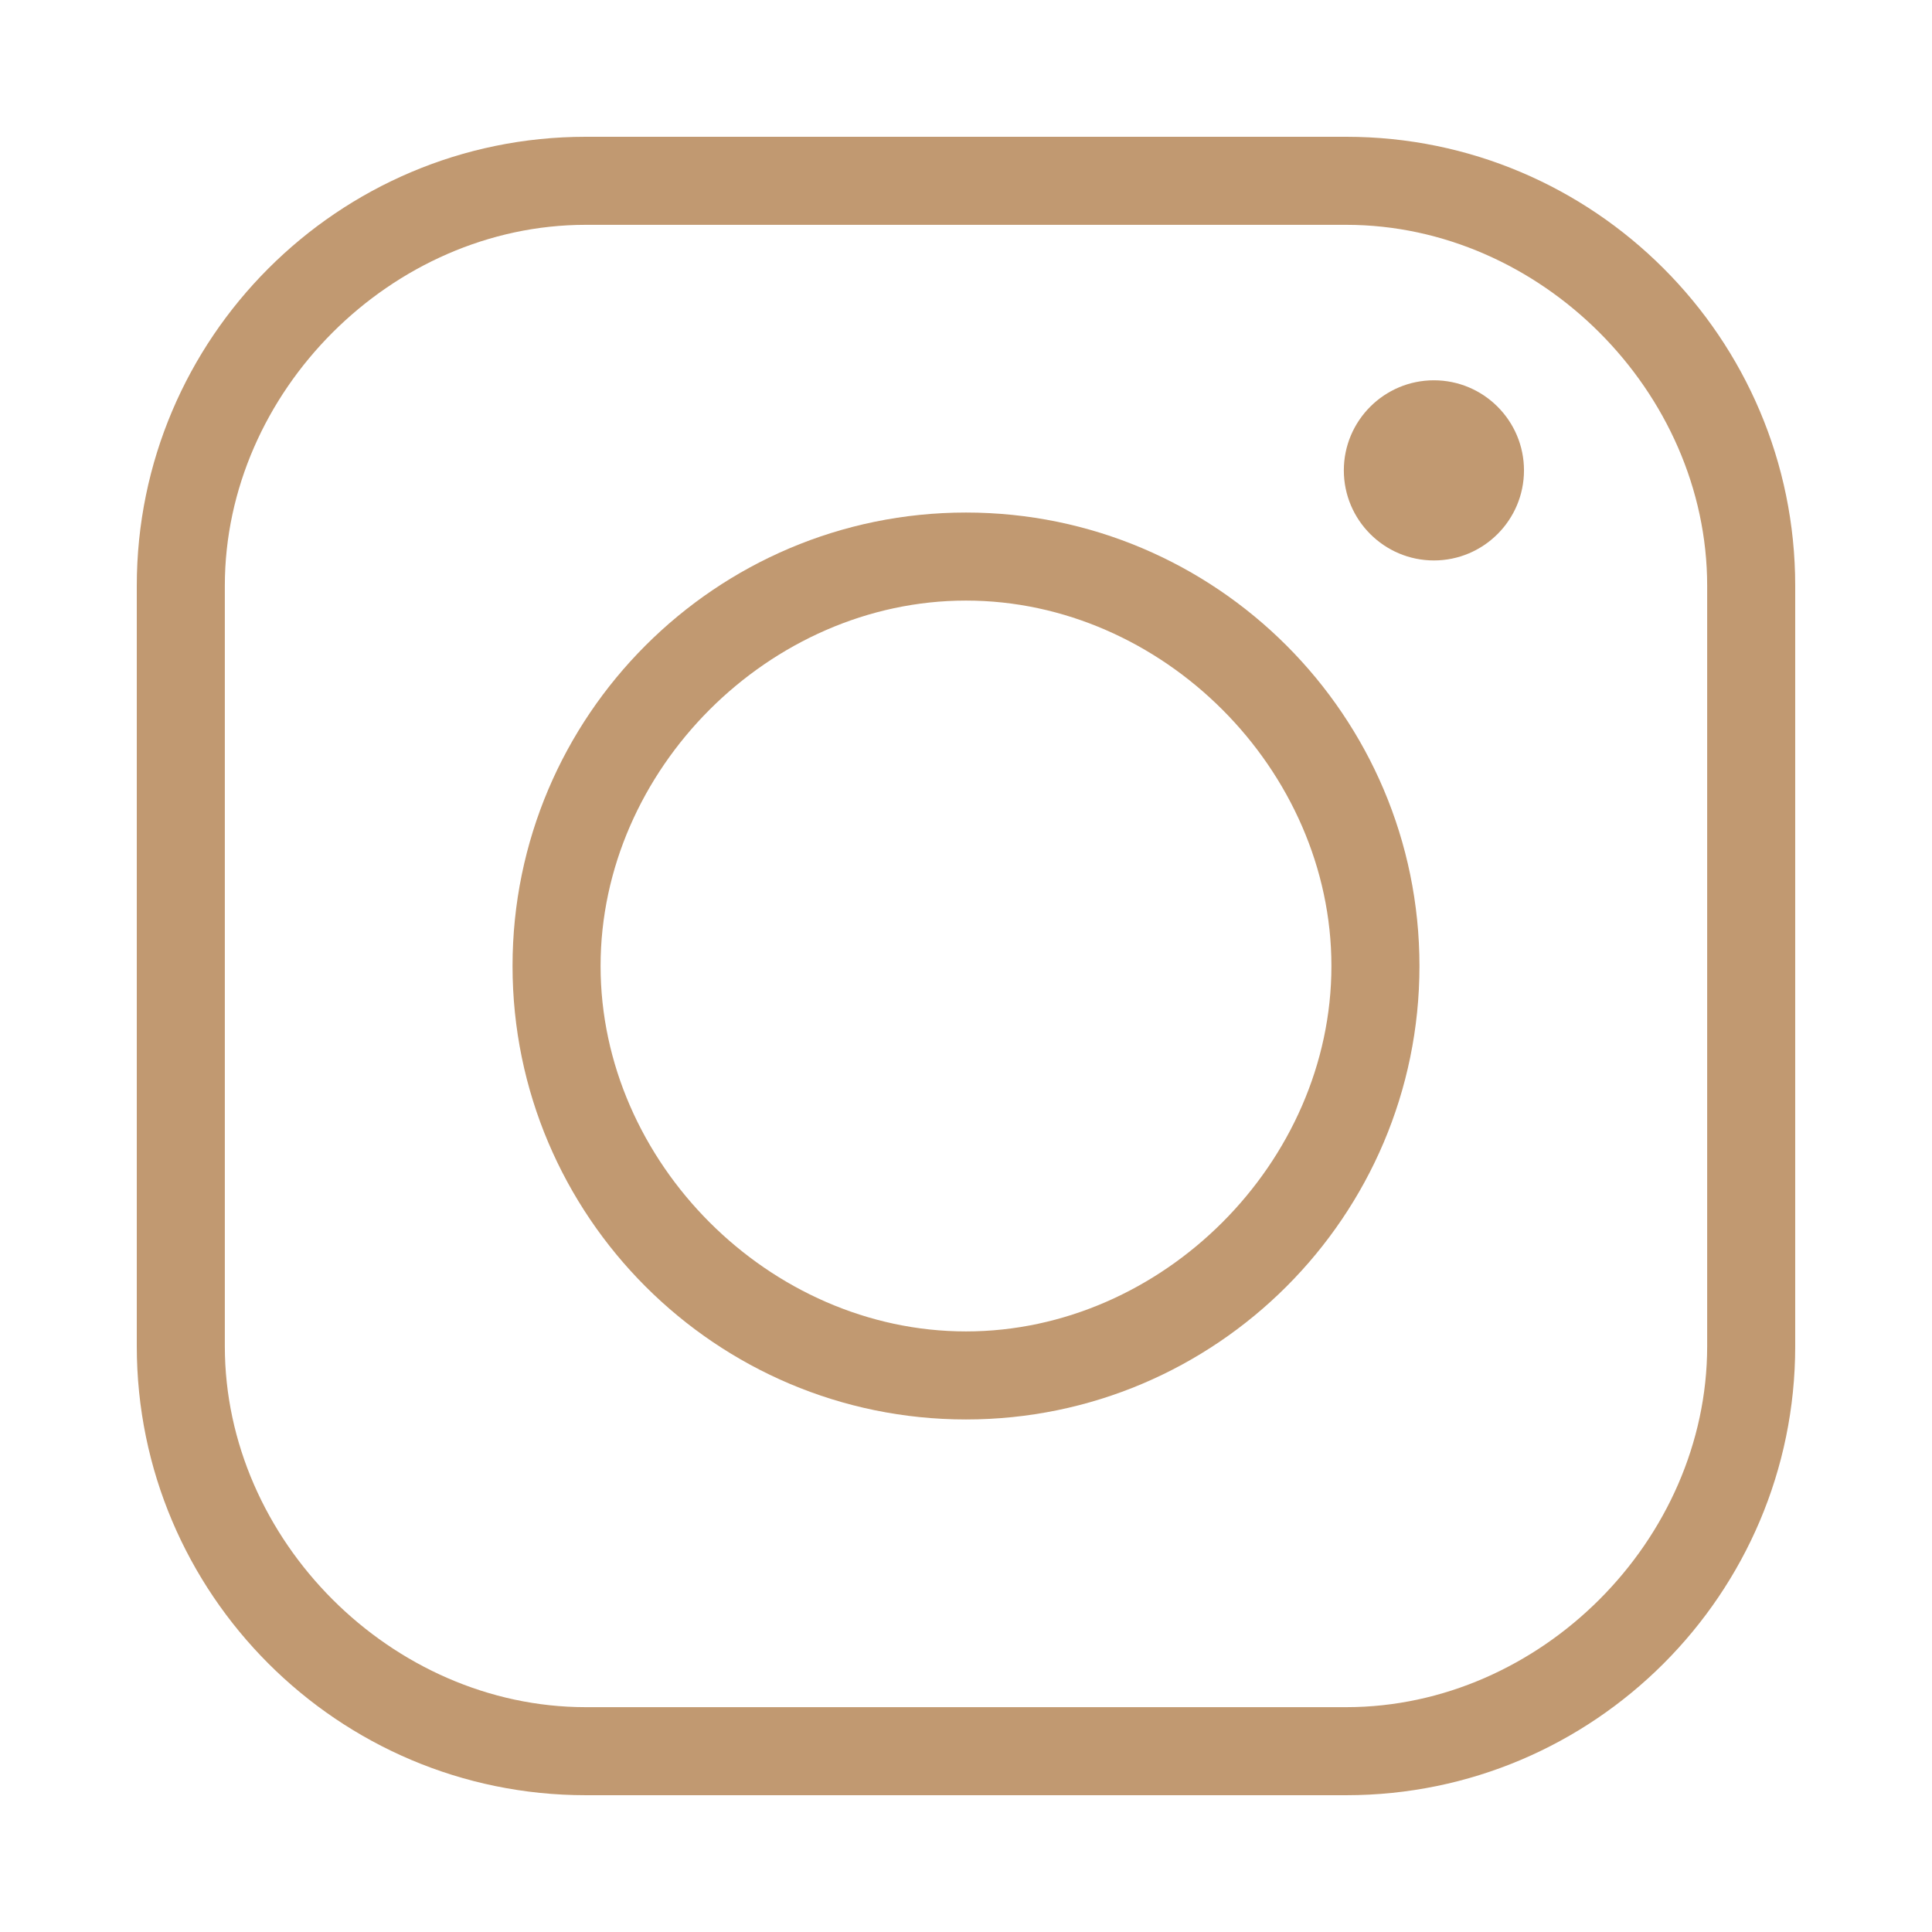 <?xml version="1.0"?>
<svg version="1.1" xmlns="http://www.w3.org/2000/svg" xmlns:xlink="http://www.w3.org/1999/xlink" width="512.001" height="512.001">
    <desc iVinci="yes" version="4.6" gridStep="20" showGrid="no" snapToGrid="no" codePlatform="0"/>
    <g id="Layer1" name="Layer 1" opacity="1">
        <g id="Shape1">
            <desc shapeID="1" type="0" basicInfo-basicType="0" basicInfo-roundedRectRadius="12" basicInfo-polygonSides="6" basicInfo-starPoints="5" bounding="rect(-256,-256,512,512)" text="" font-familyName="" font-pixelSize="20" font-bold="0" font-underline="0" font-alignment="1" strokeStyle="0" markerStart="0" markerEnd="0" shadowEnabled="0" shadowOffsetX="0" shadowOffsetY="2" shadowBlur="4" shadowOpacity="160" blurEnabled="0" blurRadius="4" transform="matrix(0.858,0,0,0.858,256,256)" pers-center="0,0" pers-size="0,0" pers-start="0,0" pers-end="0,0" locked="0" mesh="" flag=""/>
            <path id="shapePath1" d="M356.781,36.25 L155.219,36.25 C89.618,36.25 36.25,89.618 36.25,155.219 L36.25,356.785 C36.25,422.382 89.618,475.75 155.219,475.75 L356.785,475.75 C422.382,475.75 475.75,422.382 475.75,356.785 L475.75,155.219 C475.75,89.618 422.382,36.25 356.781,36.25 M452.417,356.785 C452.417,408.175 408.175,452.417 356.781,452.417 L155.219,452.417 C103.825,452.417 59.583,408.175 59.583,356.785 L59.583,155.219 C59.583,103.825 103.825,59.583 155.219,59.583 L356.785,59.583 C408.175,59.583 452.417,103.825 452.417,155.219 L452.417,356.785 M452.417,356.785 " style="stroke:none;fill-rule:nonzero;fill:#c19971;fill-opacity:1;"/>
        </g>
        <g id="Shape2">
            <desc shapeID="2" type="0" basicInfo-basicType="0" basicInfo-roundedRectRadius="12" basicInfo-polygonSides="6" basicInfo-starPoints="5" bounding="rect(-139.996,-139.996,279.992,279.992)" text="" font-familyName="" font-pixelSize="20" font-bold="0" font-underline="0" font-alignment="1" strokeStyle="0" markerStart="0" markerEnd="0" shadowEnabled="0" shadowOffsetX="0" shadowOffsetY="2" shadowBlur="4" shadowOpacity="160" blurEnabled="0" blurRadius="4" transform="matrix(0.858,0,0,0.858,256,256)" pers-center="0,0" pers-size="0,0" pers-start="0,0" pers-end="0,0" locked="0" mesh="" flag=""/>
            <path id="shapePath2" d="M256,135.828 C189.736,135.828 135.828,189.736 135.828,256 C135.828,322.264 189.736,376.172 256,376.172 C322.264,376.172 376.172,322.264 376.172,256 C376.172,189.736 322.264,135.828 256,135.828 M256,352.84 C203.946,352.84 159.16,308.057 159.16,256 C159.16,203.946 203.946,159.16 256,159.16 C308.057,159.16 352.84,203.946 352.84,256 C352.84,308.057 308.057,352.84 256,352.84 M256,352.84 " style="stroke:none;fill-rule:nonzero;fill:#c19971;fill-opacity:1;"/>
        </g>
        <g id="Shape3">
            <desc shapeID="3" type="0" basicInfo-basicType="0" basicInfo-roundedRectRadius="12" basicInfo-polygonSides="6" basicInfo-starPoints="5" bounding="rect(-41.369,-41.369,82.738,82.738)" text="" font-familyName="" font-pixelSize="20" font-bold="0" font-underline="0" font-alignment="1" strokeStyle="0" markerStart="0" markerEnd="0" shadowEnabled="0" shadowOffsetX="0" shadowOffsetY="2" shadowBlur="4" shadowOpacity="160" blurEnabled="0" blurRadius="4" transform="matrix(0.577,0,0,0.577,380.002,124.653)" pers-center="0,0" pers-size="0,0" pers-start="0,0" pers-end="0,0" locked="0" mesh="" flag=""/>
            <path id="shapePath3" d="M380.001,100.782 C366.837,100.782 356.13,111.491 356.13,124.652 C356.13,137.816 366.837,148.525 380.001,148.525 C393.164,148.525 403.873,137.816 403.873,124.652 C403.873,111.488 393.164,100.782 380.001,100.782 Z" style="stroke:none;fill-rule:evenodd;fill:#c19971;fill-opacity:1;"/>
        </g>
    </g>
</svg>
